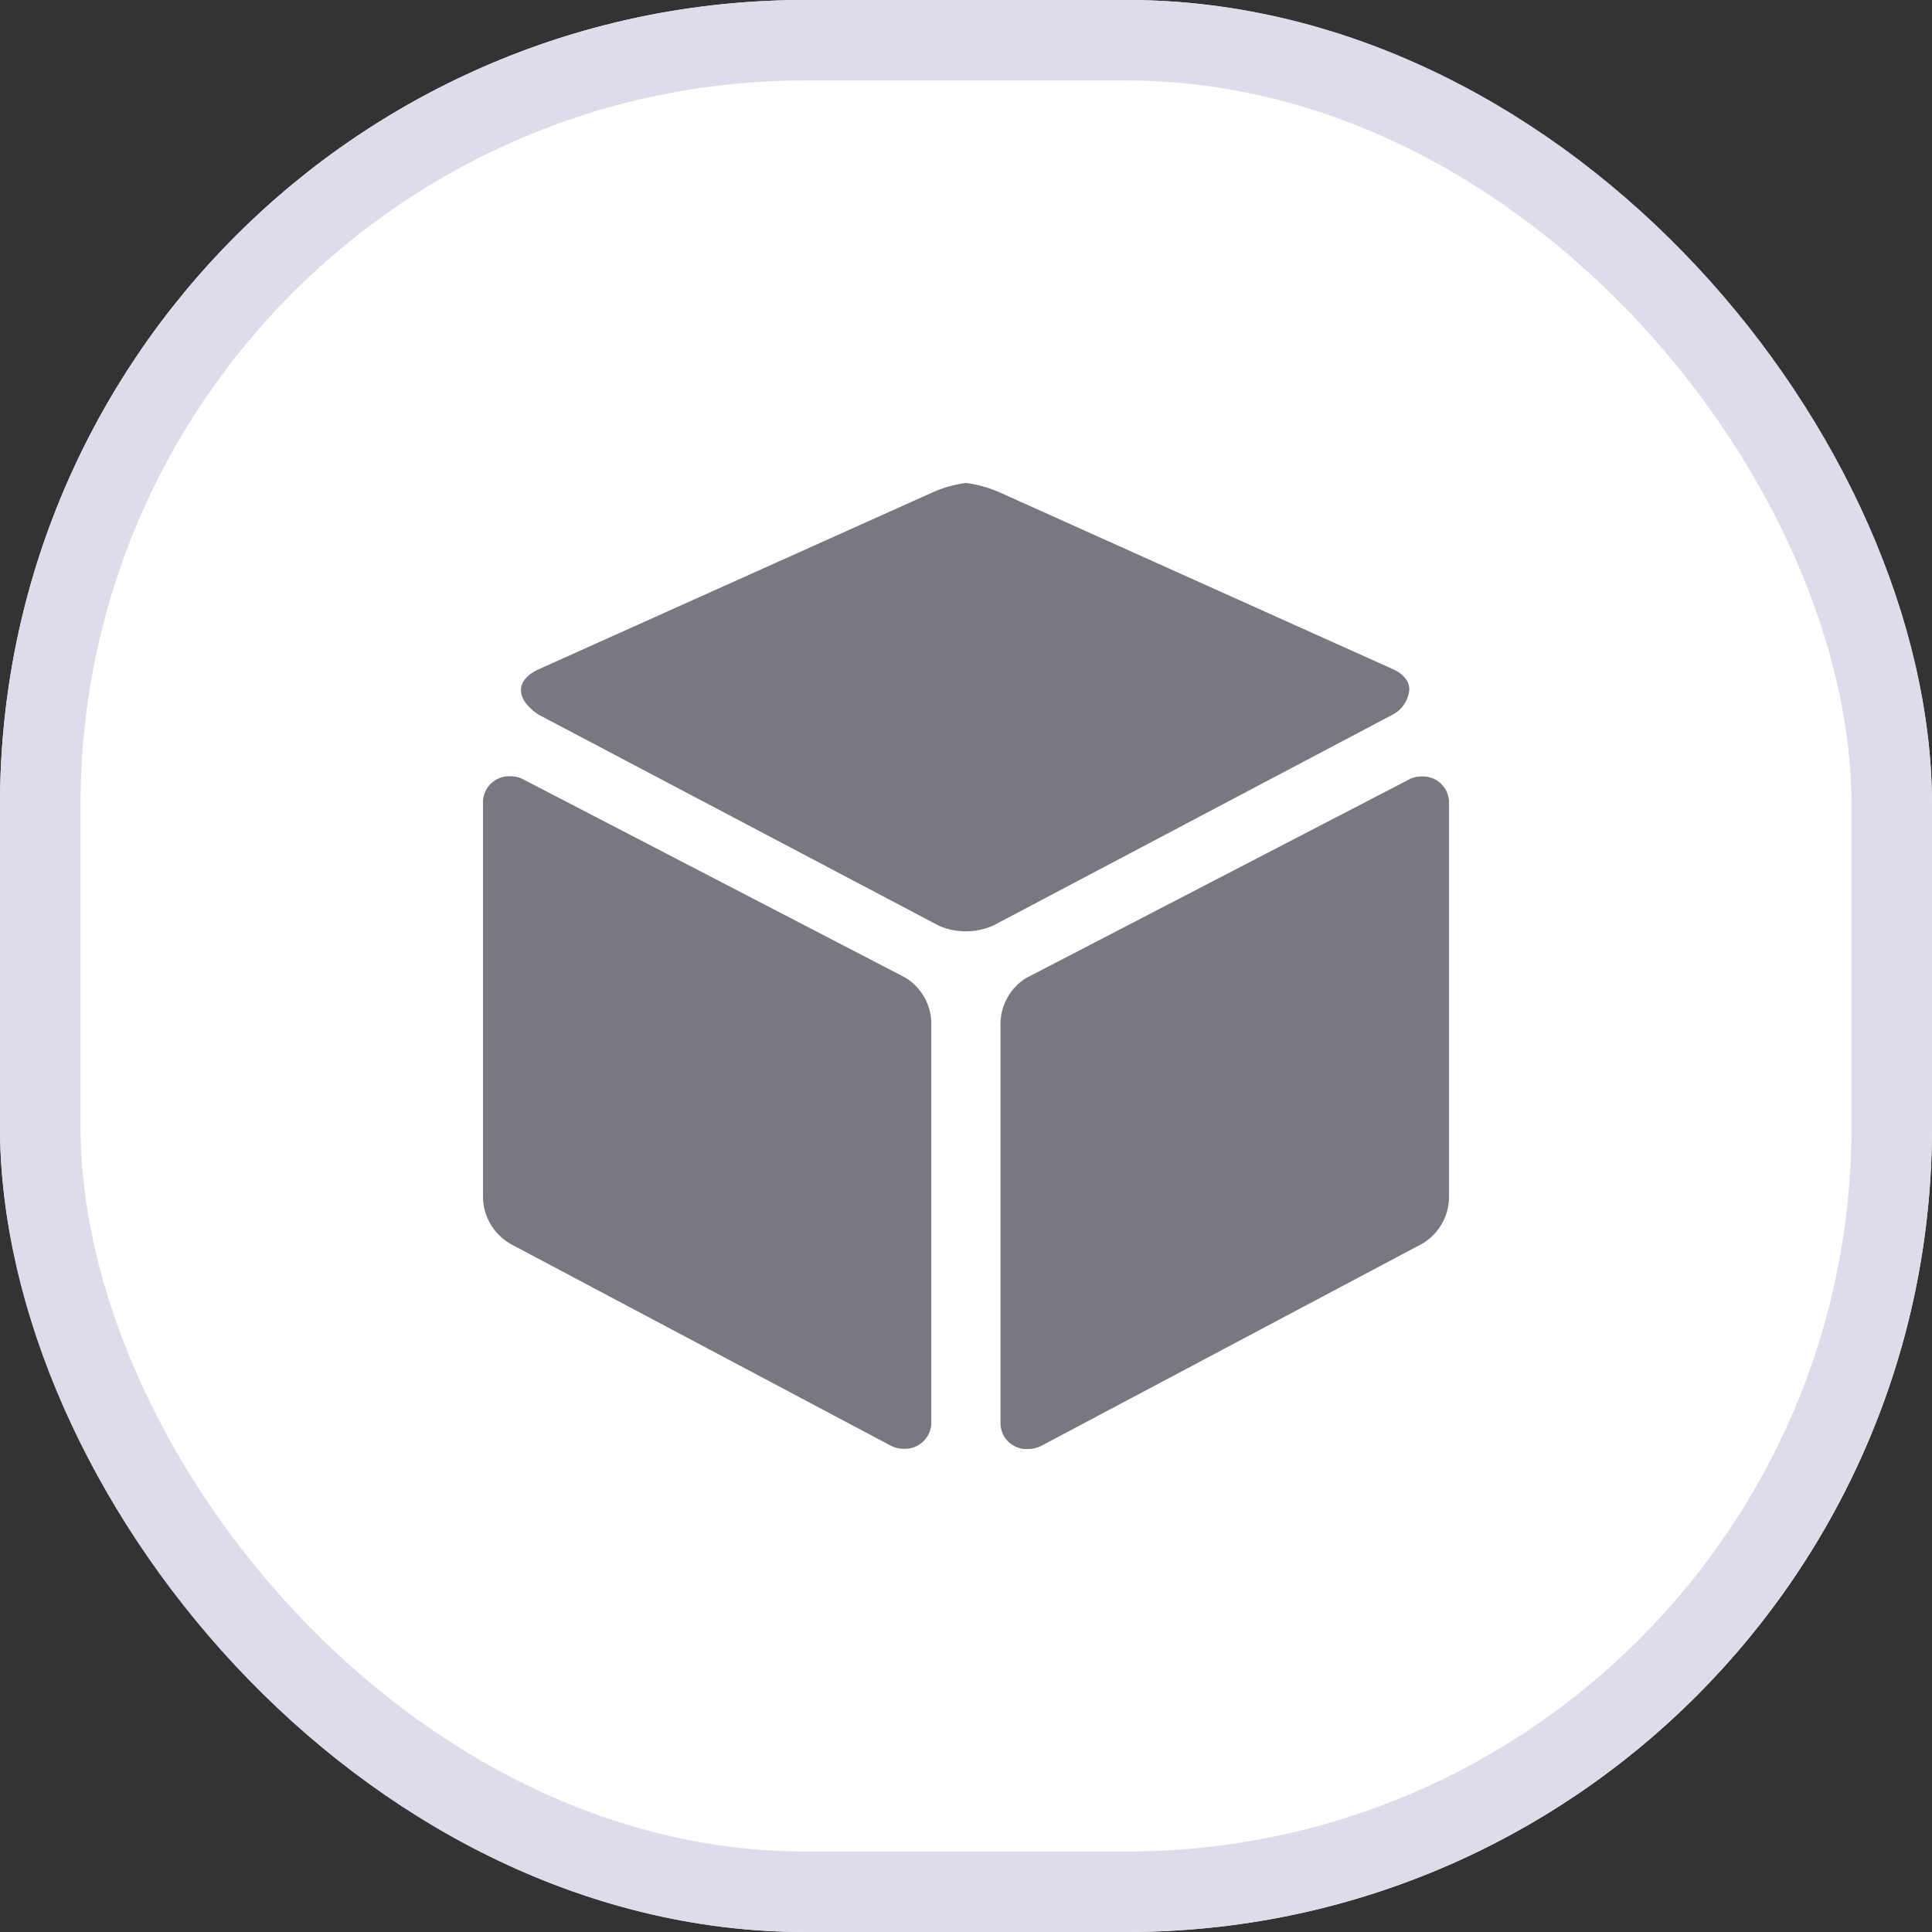 <svg xmlns="http://www.w3.org/2000/svg" width="96" height="96" viewBox="0 0 96 96">
  <rect x="0" y="0" width="96" height="96" fill="#333333" stroke="none"/>
  <g id="button_block" transform="translate(-830 -1472)">
    <g id="area" transform="translate(830 1472)" fill="#fff" stroke="#dcdceb" stroke-width="4">
      <rect width="96" height="96" rx="40" stroke="none"/>
      <rect x="2" y="2" width="92" height="92" rx="38" fill="none"/>
    </g>
    <path id="icon" d="M-1152.036-9163.982V-9183.9a2.7,2.7,0,0,1,1.339-2.291h.011l19.029-9.868a1.324,1.324,0,0,1,.546-.108,1.3,1.3,0,0,1,1.362,1.234v19.692a2.72,2.72,0,0,1-1.468,2.367l-.032.012-18.717,9.933a.24.24,0,0,1-.056.03,1.452,1.452,0,0,1-.652.15A1.293,1.293,0,0,1-1152.036-9163.982Zm-5.506,1.038-18.719-9.931-.021-.012a2.716,2.716,0,0,1-1.468-2.367v-19.692a1.3,1.3,0,0,1,1.362-1.232,1.5,1.5,0,0,1,.546.106l19.038,9.878a2.678,2.678,0,0,1,1.329,2.293v19.907a1.306,1.306,0,0,1-1.359,1.232A1.391,1.391,0,0,1-1157.542-9162.944Zm2.441-25.809-19.875-10.479s-.888-.525-.888-1.232c0-.666.858-1.02.858-1.02l19.489-8.752a6.028,6.028,0,0,1,1.766-.516,6.139,6.139,0,0,1,1.78.516l19.468,8.752s.793.321.781,1a1.55,1.55,0,0,1-.8,1.229l-19.864,10.49a3.316,3.316,0,0,1-1.362.291A3.312,3.312,0,0,1-1155.1-9188.753Z" transform="translate(2031.75 10706.75)" fill="#787882"/>
  </g>
</svg>
